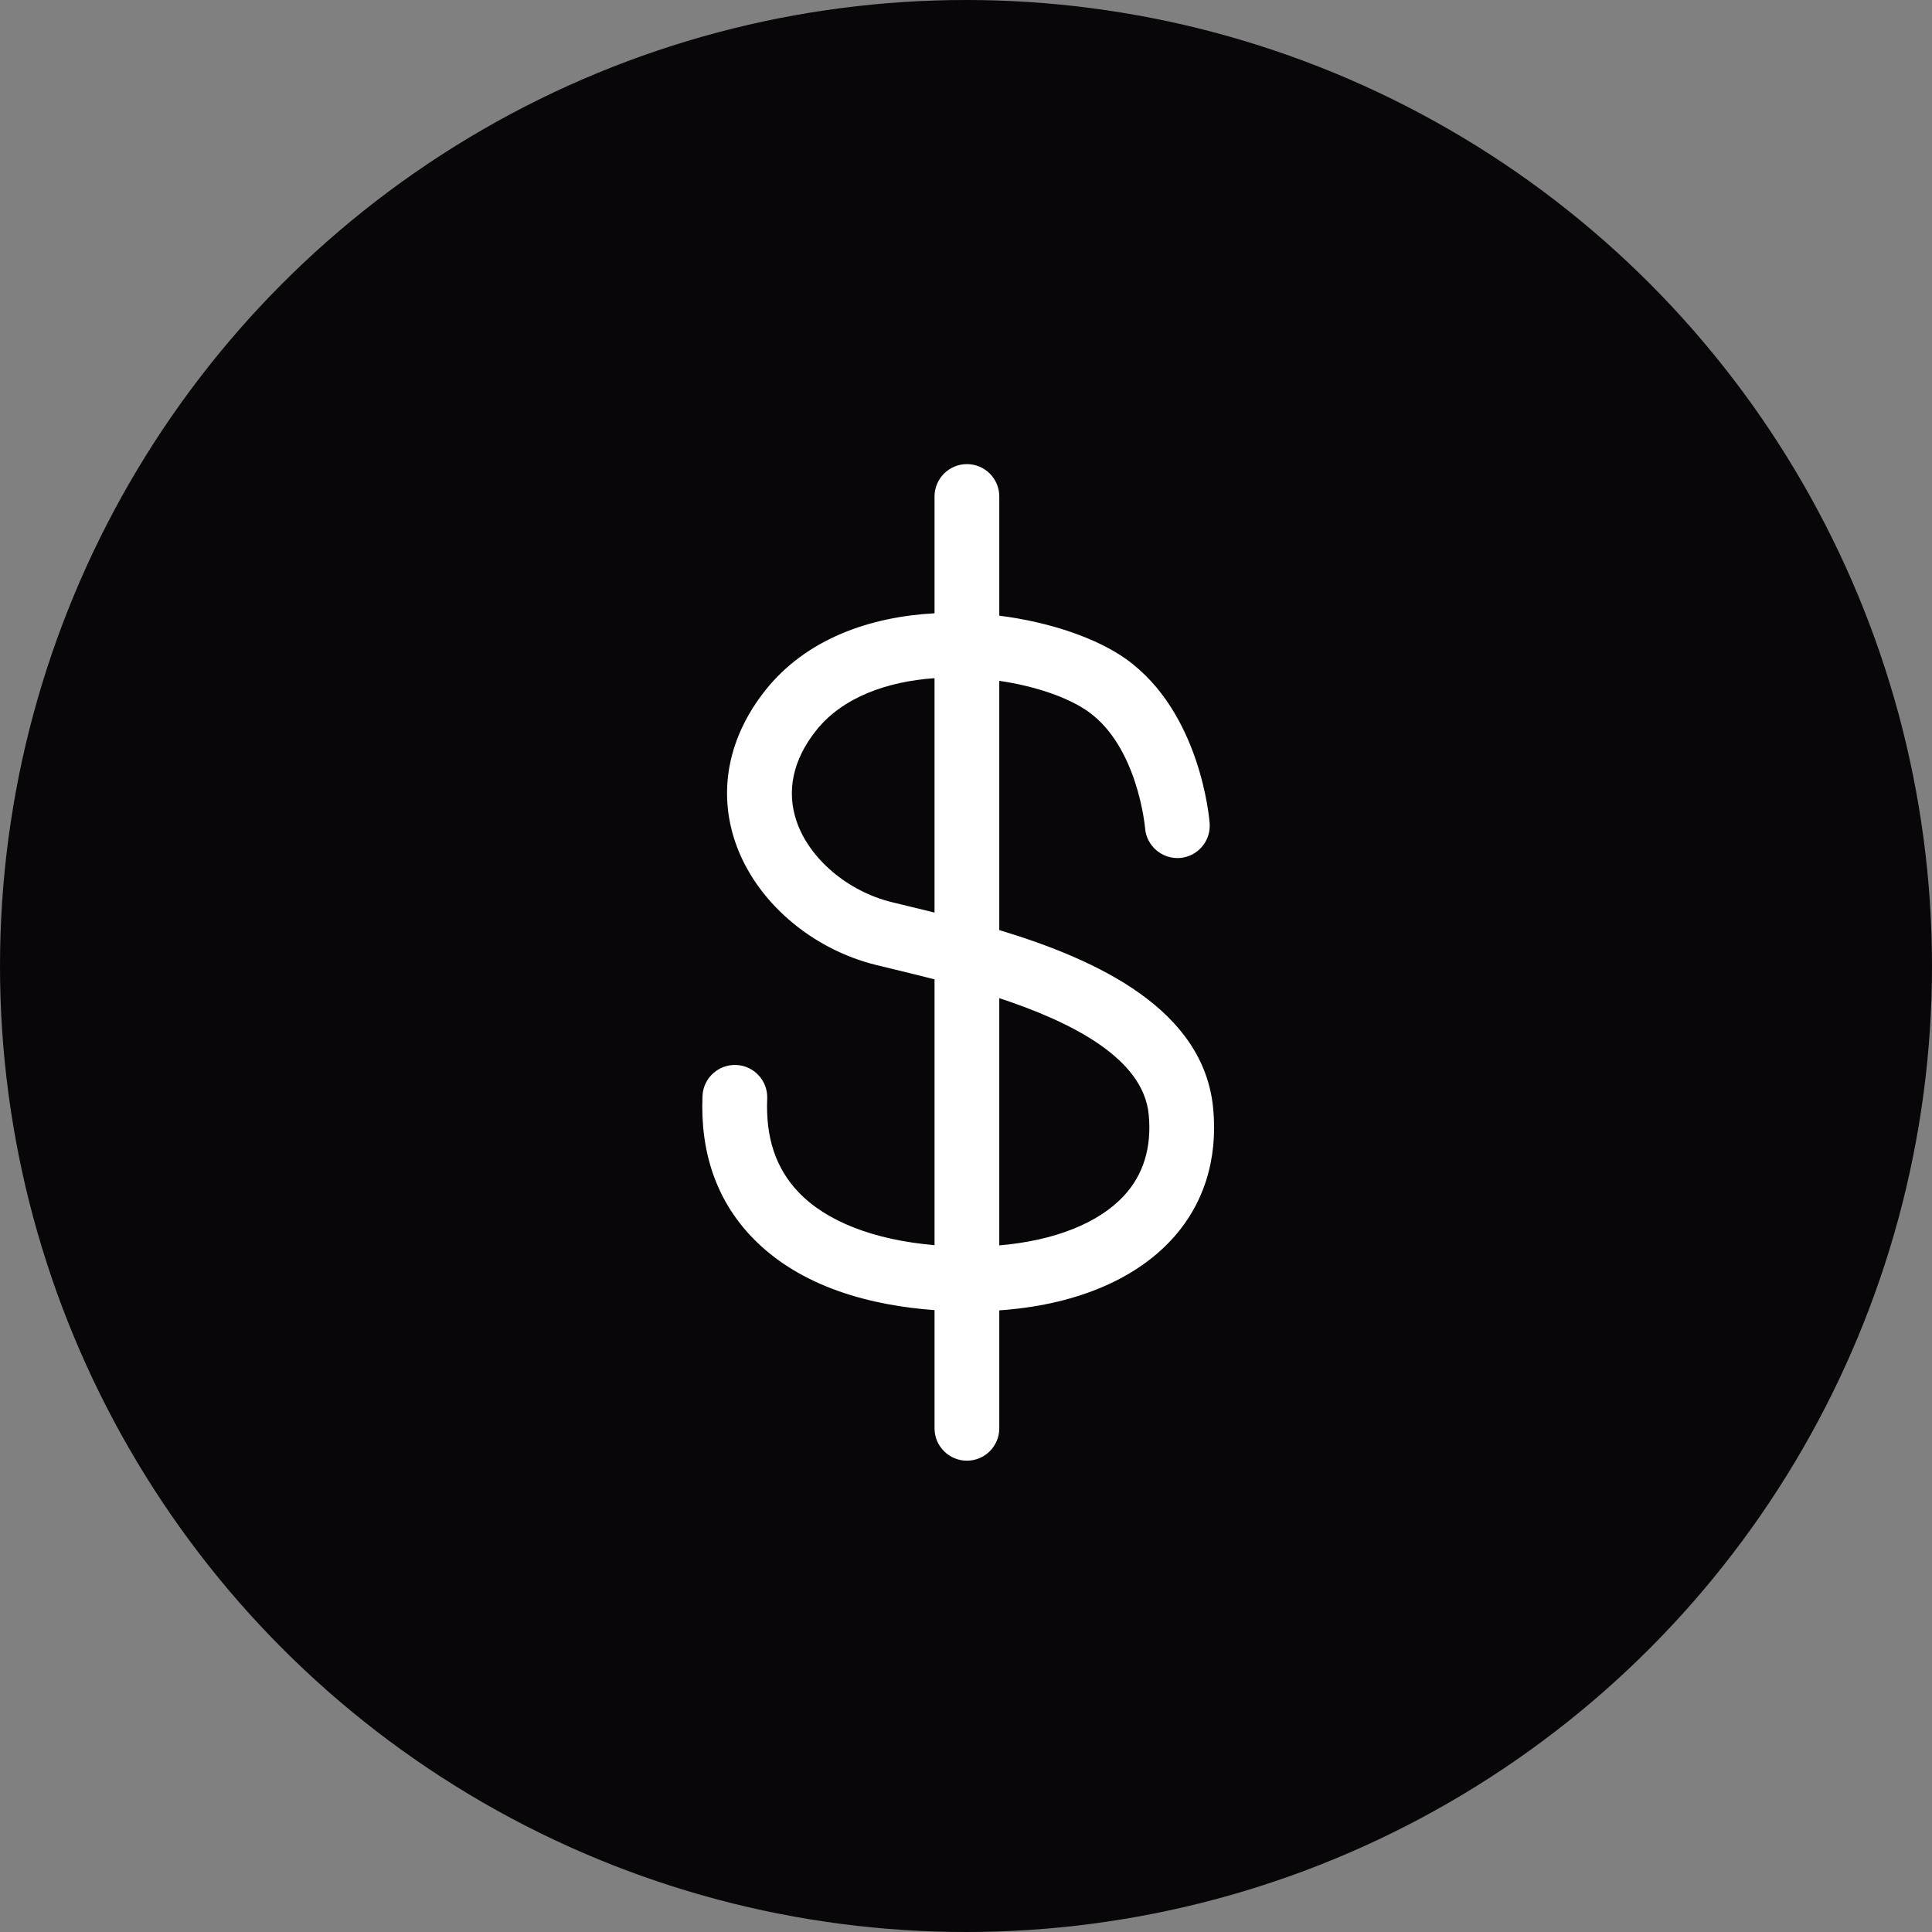 <?xml version="1.0" encoding="UTF-8" standalone="no"?>
<!-- Generator: Adobe Illustrator 15.1.0, SVG Export Plug-In . SVG Version: 6.00 Build 0)  -->

<svg
   version="1.1"
   id="Layer_1"
   x="0px"
   y="0px"
   width="358"
   height="358"
   viewBox="0 0 358 358"
   enable-background="new 0 0 540 756"
   xml:space="preserve"
   sodipodi:docname="vip1.svg"
   inkscape:version="1.1 (c68e22c387, 2021-05-23)"
   xmlns:inkscape="http://www.inkscape.org/namespaces/inkscape"
   xmlns:sodipodi="http://sodipodi.sourceforge.net/DTD/sodipodi-0.dtd"
   xmlns="http://www.w3.org/2000/svg"
   xmlns:svg="http://www.w3.org/2000/svg"><rect x="0" y="0" width="358" height="358" fill="#808080" stroke="none"/><defs
   id="defs871" /><sodipodi:namedview
   id="namedview869"
   pagecolor="#ffffff"
   bordercolor="#666666"
   borderopacity="1.0"
   inkscape:pageshadow="2"
   inkscape:pageopacity="0.0"
   inkscape:pagecheckerboard="0"
   showgrid="false"
   fit-margin-top="0"
   fit-margin-left="0"
   fit-margin-right="0"
   fit-margin-bottom="0"
   inkscape:zoom="1.5449735"
   inkscape:cx="154.69521"
   inkscape:cy="220.71575"
   inkscape:window-width="2420"
   inkscape:window-height="1406"
   inkscape:window-x="2529"
   inkscape:window-y="-11"
   inkscape:window-maximized="1"
   inkscape:current-layer="Layer_1" />
<circle
   fill="#080608"
   cx="179"
   cy="179"
   r="179"
   id="circle864" />
<path
   fill="#ffffff"
   d="m 224.808,205.44 c -1.724,-18.39 -21.374,-27.583 -39.641,-33.095 v -46.187 c 6.802,0.999 12.868,3.121 16.513,5.724 9.136,6.525 10.479,21.277 10.505,21.583 0.256,3.299 3.163,5.757 6.434,5.519 3.305,-0.25 5.781,-3.131 5.532,-6.435 -0.063,-0.836 -1.703,-20.579 -15.496,-30.431 -5.245,-3.746 -13.893,-6.83 -23.487,-8.032 V 92 c 0,-3.313 -2.687,-6 -6,-6 -3.313,0 -6,2.687 -6,6 v 21.643 c -11.912,0.645 -23.764,4.7 -31.369,14.297 -6.835,8.625 -8.803,18.621 -5.539,28.146 3.709,10.828 13.972,19.754 26.146,22.74 0.967,0.237 1.987,0.483 3.051,0.74 2.322,0.561 4.938,1.194 7.712,1.91 v 49.252 c -11.218,-0.958 -20.076,-4.392 -25.266,-9.881 -4.163,-4.403 -6.04,-10.051 -5.739,-17.265 0.138,-3.312 -2.435,-6.106 -5.745,-6.245 -3.32,-0.117 -6.107,2.435 -6.245,5.745 -0.437,10.474 2.595,19.224 9.01,26.009 9.105,9.631 22.684,12.854 33.985,13.674 v 21.9 c 0,3.313 2.687,6 6,6 3.313,0 6,-2.687 6,-6 v -21.854 c 13.716,-0.955 24.901,-5.504 31.922,-13.103 5.934,-6.421 8.603,-14.813 7.717,-24.268 z m -56.537,-37.538 c -1.049,-0.253 -2.055,-0.496 -3.008,-0.729 -8.178,-2.006 -15.271,-8.024 -17.652,-14.975 -1.921,-5.605 -0.679,-11.417 3.591,-16.805 4.972,-6.273 13.308,-9.119 21.965,-9.727 v 43.43 c -1.696,-0.42 -3.34,-0.818 -4.896,-1.194 z m 40.004,53.665 c -4.728,5.116 -12.969,8.341 -23.108,9.202 v -45.813 c 13.501,4.464 26.714,11.159 27.693,21.604 0.568,6.051 -0.975,11.101 -4.585,15.007 z"
   id="path866" />
</svg>
